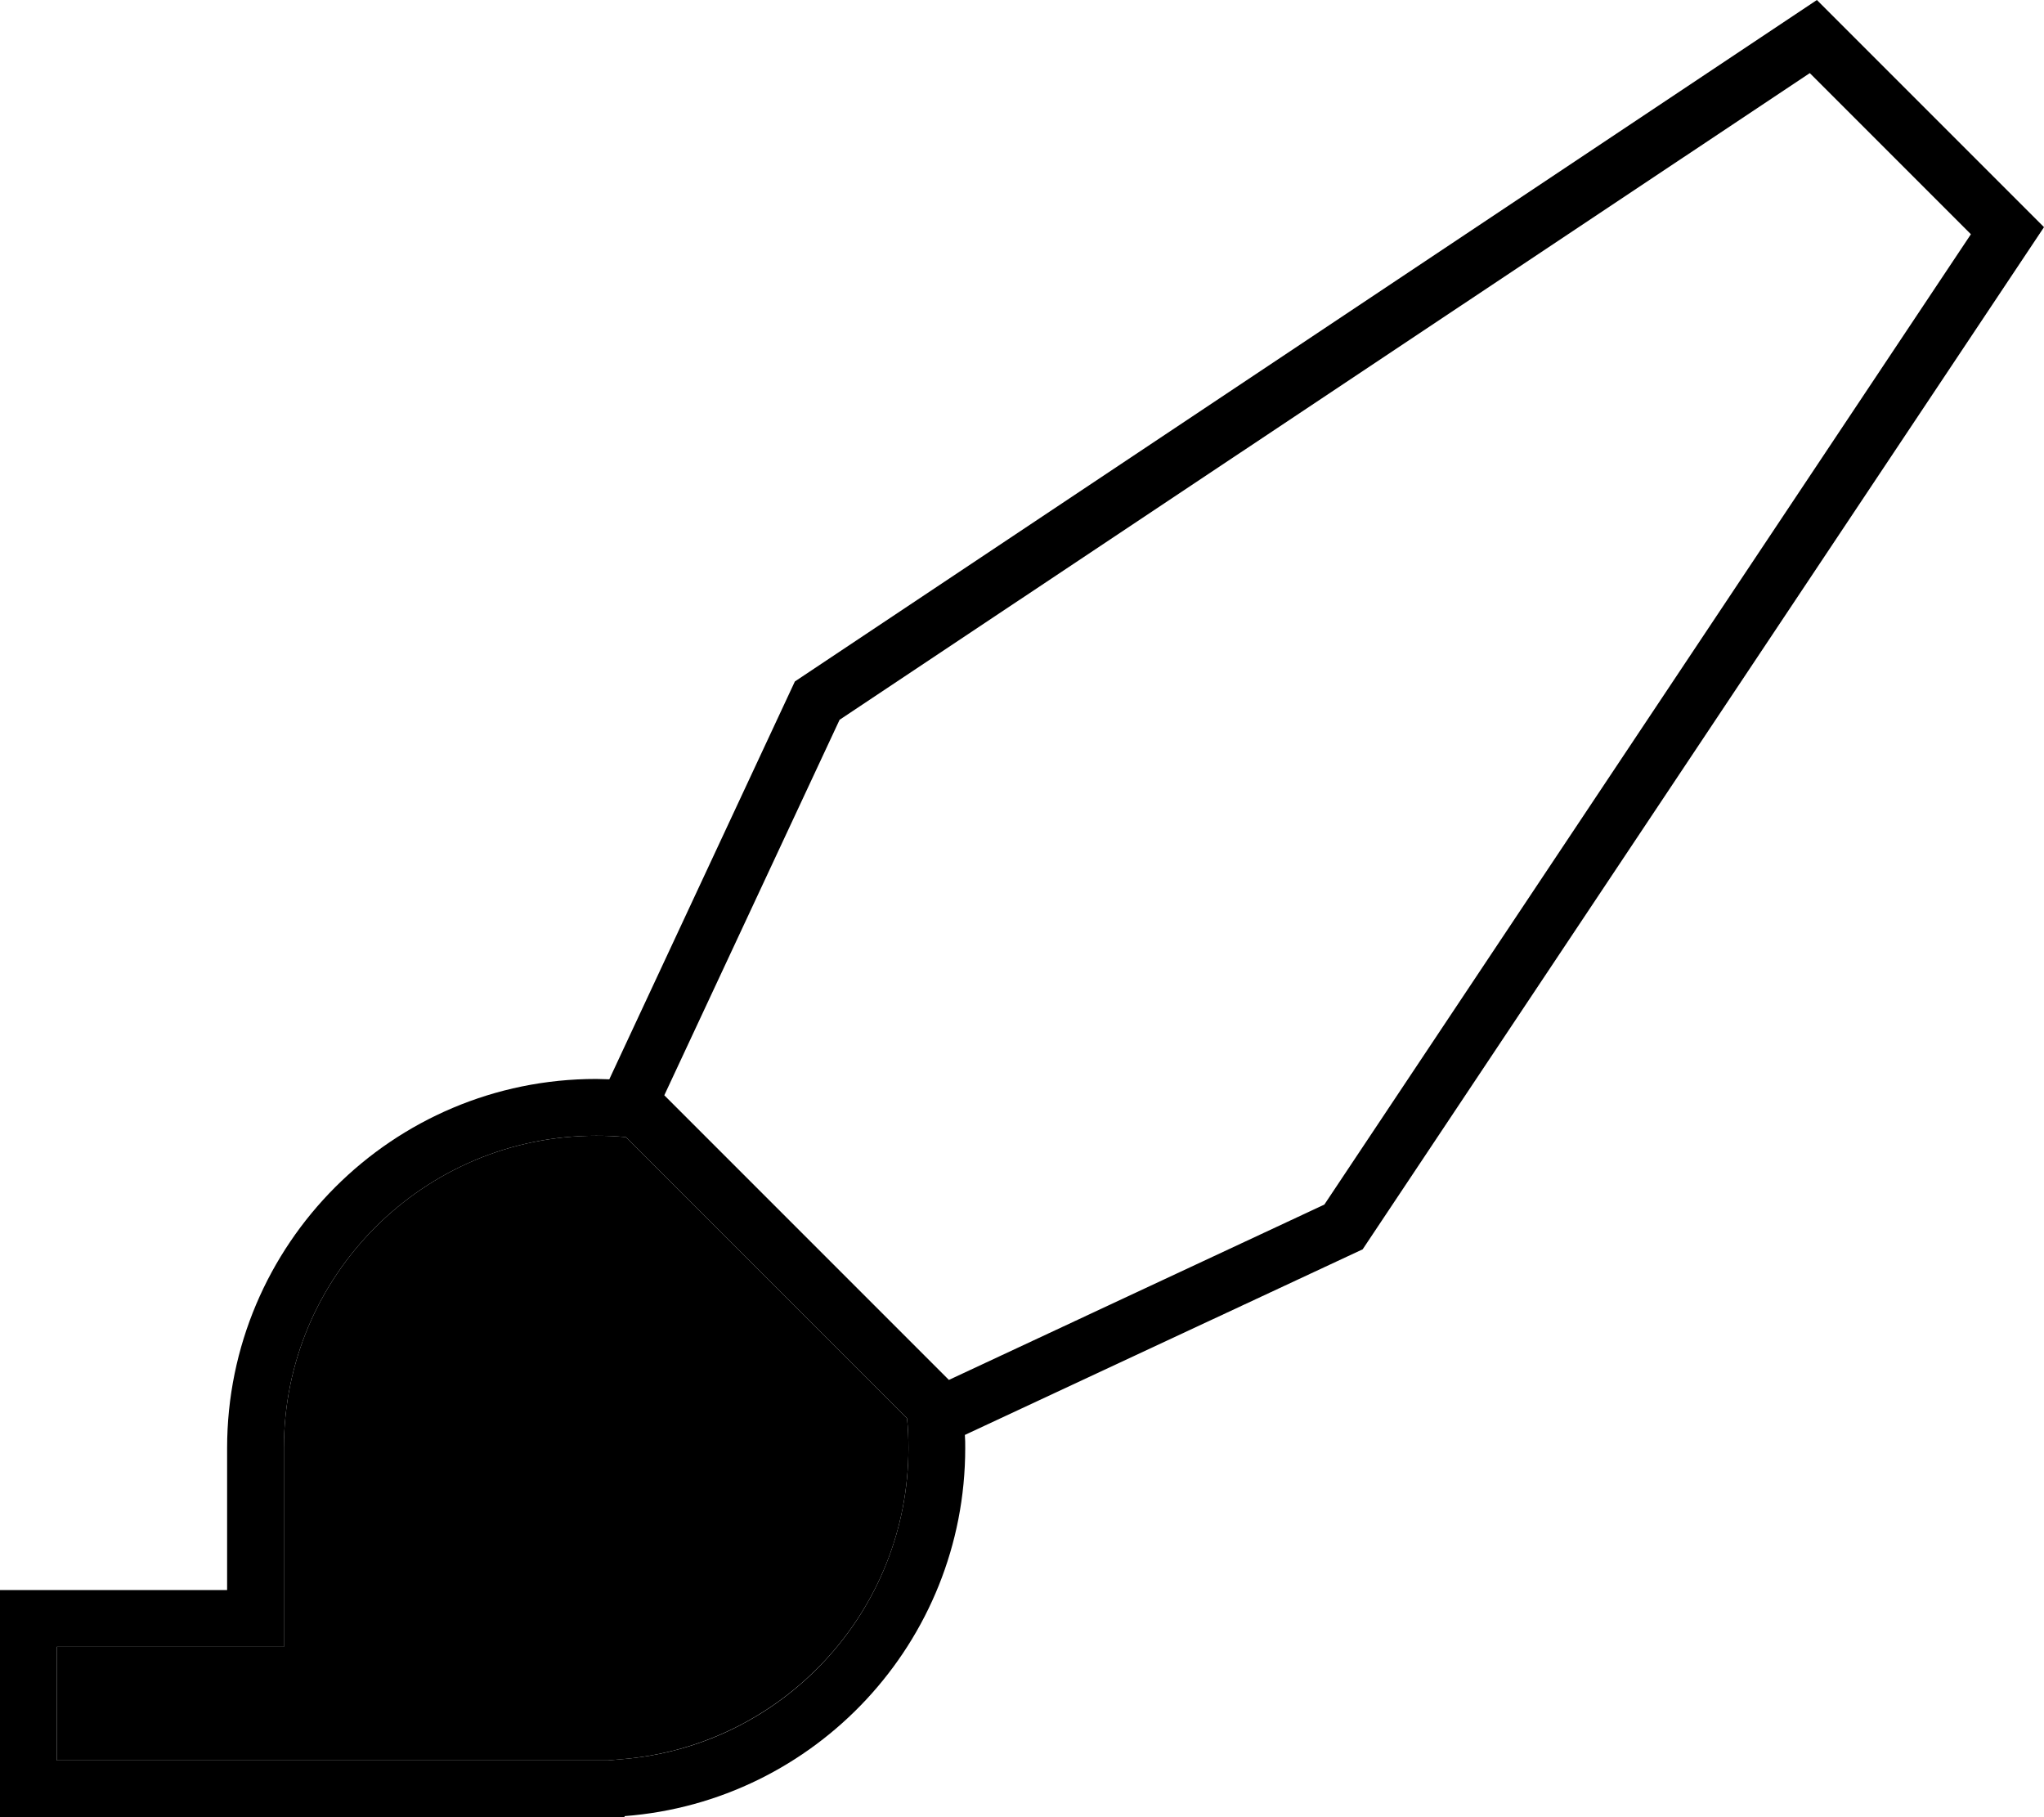 <svg xmlns="http://www.w3.org/2000/svg" viewBox="0 0 576 512"><path class="pr-icon-duotone-secondary" d="M16 464l0 32 16 0 136 0 3.4 0 3.4-.3c45.4-3.5 81.2-41.4 81.2-87.7c0-2.8-.1-5.6-.4-8.4l-79.2-79.2c-2.8-.3-5.6-.4-8.4-.4c-48.6 0-88 39.4-88 88l0 40 0 16-16 0-32 0-16 0z"/><path class="pr-icon-duotone-primary" d="M187.2 308.6l49.4-105.8L510 20.6 555.4 66 373.2 339.4 267.4 388.8l-80.2-80.2zm68.4 91c.3 2.8 .4 5.6 .4 8.4c0 46.3-35.8 84.3-81.2 87.7l-3.4 .3-3.4 0L32 496l-16 0 0-32 16 0 32 0 16 0 0-16 0-40c0-48.6 39.4-88 88-88c2.8 0 5.6 .1 8.4 .4l79.2 79.2zm16.3 4.7L384 352 576 64 512 0 224 192 171.7 304.1c-1.2 0-2.5-.1-3.7-.1c-57.4 0-104 46.6-104 104l0 24 0 16-16 0-16 0-16 0L0 448l0 16 0 32 0 16 16 0 16 0 128 0 8 0 8 0 0-.3c53.7-4.1 96-49 96-103.7c0-1.2 0-2.5-.1-3.7z"/></svg>